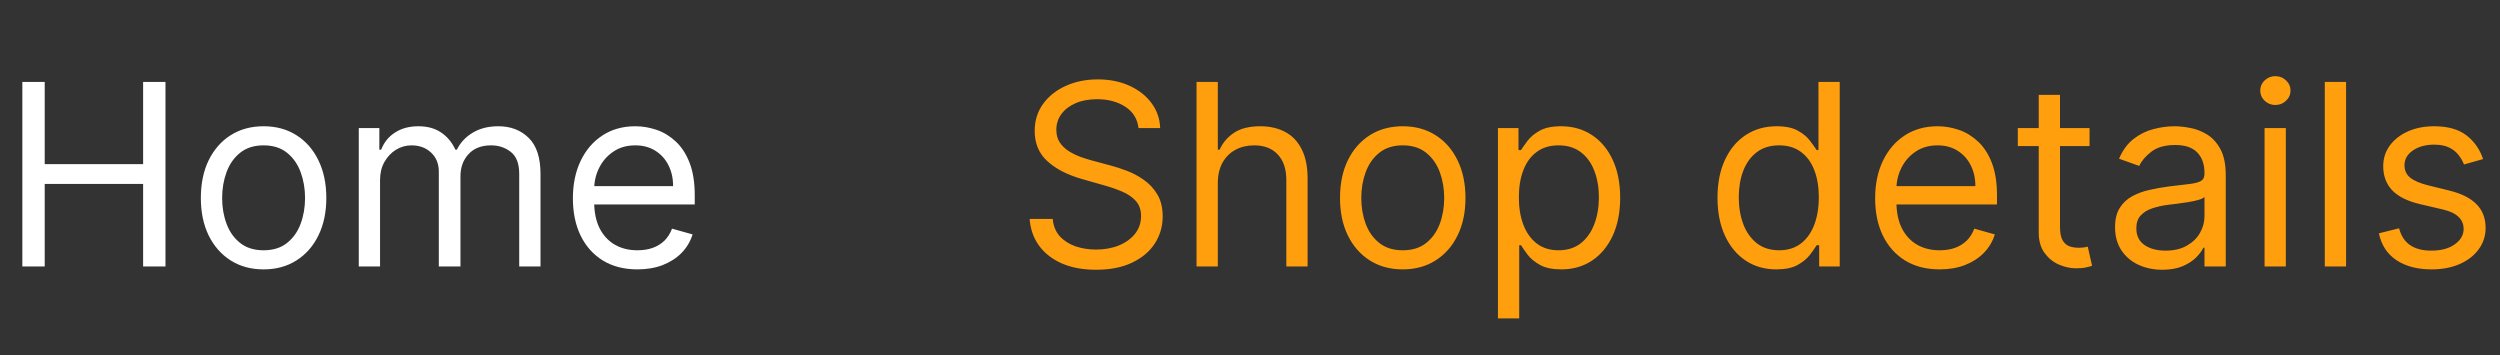 <svg width="197" height="28" viewBox="0 0 197 28" fill="none" xmlns="http://www.w3.org/2000/svg">
<rect x="0" y="0" width="197" height="28" fill="#333333" stroke="none"/>
<path d="M1.761 21V6.455H3.523V12.932H11.278V6.455H13.04V21H11.278V14.494H3.523V21H1.761ZM20.771 21.227C19.786 21.227 18.922 20.993 18.178 20.524C17.44 20.055 16.862 19.4 16.445 18.557C16.033 17.714 15.827 16.729 15.827 15.602C15.827 14.466 16.033 13.474 16.445 12.626C16.862 11.779 17.44 11.121 18.178 10.652C18.922 10.183 19.786 9.949 20.771 9.949C21.755 9.949 22.617 10.183 23.356 10.652C24.099 11.121 24.677 11.779 25.089 12.626C25.505 13.474 25.714 14.466 25.714 15.602C25.714 16.729 25.505 17.714 25.089 18.557C24.677 19.4 24.099 20.055 23.356 20.524C22.617 20.993 21.755 21.227 20.771 21.227ZM20.771 19.722C21.519 19.722 22.134 19.53 22.617 19.146C23.1 18.763 23.458 18.259 23.69 17.634C23.922 17.009 24.038 16.331 24.038 15.602C24.038 14.873 23.922 14.194 23.69 13.564C23.458 12.934 23.1 12.425 22.617 12.037C22.134 11.649 21.519 11.454 20.771 11.454C20.023 11.454 19.407 11.649 18.924 12.037C18.441 12.425 18.084 12.934 17.852 13.564C17.62 14.194 17.504 14.873 17.504 15.602C17.504 16.331 17.62 17.009 17.852 17.634C18.084 18.259 18.441 18.763 18.924 19.146C19.407 19.53 20.023 19.722 20.771 19.722ZM28.272 21V10.091H29.892V11.796H30.034C30.261 11.213 30.628 10.761 31.135 10.439C31.641 10.112 32.25 9.949 32.96 9.949C33.68 9.949 34.279 10.112 34.757 10.439C35.24 10.761 35.616 11.213 35.886 11.796H36C36.279 11.232 36.698 10.785 37.257 10.453C37.816 10.117 38.485 9.949 39.267 9.949C40.242 9.949 41.04 10.254 41.66 10.865C42.28 11.471 42.591 12.416 42.591 13.699V21H40.914V13.699C40.914 12.894 40.694 12.319 40.254 11.973C39.814 11.627 39.295 11.454 38.699 11.454C37.931 11.454 37.337 11.687 36.916 12.151C36.494 12.61 36.284 13.192 36.284 13.898V21H34.579V13.528C34.579 12.908 34.378 12.409 33.975 12.03C33.573 11.646 33.055 11.454 32.42 11.454C31.985 11.454 31.577 11.57 31.198 11.803C30.825 12.035 30.521 12.357 30.289 12.768C30.062 13.176 29.948 13.647 29.948 14.182V21H28.272ZM50.229 21.227C49.178 21.227 48.271 20.995 47.509 20.531C46.751 20.062 46.166 19.409 45.755 18.571C45.347 17.728 45.144 16.748 45.144 15.631C45.144 14.513 45.347 13.528 45.755 12.676C46.166 11.819 46.739 11.152 47.473 10.673C48.212 10.19 49.074 9.949 50.059 9.949C50.627 9.949 51.188 10.044 51.742 10.233C52.296 10.422 52.8 10.73 53.255 11.156C53.709 11.578 54.071 12.136 54.341 12.832C54.611 13.528 54.746 14.385 54.746 15.403V16.114H46.337V14.665H53.041C53.041 14.049 52.918 13.5 52.672 13.017C52.431 12.534 52.085 12.153 51.635 11.874C51.19 11.594 50.665 11.454 50.059 11.454C49.391 11.454 48.813 11.62 48.326 11.952C47.843 12.278 47.471 12.704 47.211 13.23C46.95 13.756 46.82 14.319 46.82 14.921V15.886C46.82 16.71 46.962 17.409 47.246 17.982C47.535 18.55 47.935 18.983 48.446 19.281C48.958 19.575 49.552 19.722 50.229 19.722C50.669 19.722 51.067 19.66 51.422 19.537C51.782 19.409 52.092 19.22 52.353 18.969C52.613 18.713 52.814 18.396 52.956 18.017L54.576 18.472C54.405 19.021 54.119 19.504 53.716 19.921C53.314 20.332 52.817 20.654 52.225 20.886C51.633 21.114 50.968 21.227 50.229 21.227Z" fill="white"/>
<path d="M89.716 10.091C89.631 9.371 89.285 8.812 88.679 8.415C88.073 8.017 87.329 7.818 86.449 7.818C85.805 7.818 85.242 7.922 84.758 8.131C84.28 8.339 83.906 8.625 83.636 8.99C83.371 9.355 83.239 9.769 83.239 10.233C83.239 10.621 83.331 10.955 83.516 11.234C83.705 11.509 83.947 11.739 84.24 11.923C84.534 12.103 84.841 12.252 85.163 12.371C85.485 12.484 85.781 12.577 86.051 12.648L87.528 13.046C87.907 13.145 88.329 13.282 88.793 13.457C89.261 13.633 89.709 13.872 90.135 14.175C90.566 14.473 90.921 14.857 91.2 15.325C91.48 15.794 91.619 16.369 91.619 17.051C91.619 17.837 91.413 18.547 91.001 19.182C90.594 19.816 89.998 20.32 89.212 20.695C88.43 21.069 87.481 21.256 86.364 21.256C85.322 21.256 84.42 21.088 83.658 20.751C82.9 20.415 82.303 19.947 81.868 19.345C81.437 18.744 81.193 18.046 81.136 17.25H82.954C83.002 17.799 83.187 18.254 83.508 18.614C83.835 18.969 84.247 19.234 84.744 19.409C85.246 19.579 85.786 19.665 86.364 19.665C87.036 19.665 87.64 19.556 88.175 19.338C88.71 19.116 89.133 18.808 89.446 18.415C89.758 18.017 89.915 17.553 89.915 17.023C89.915 16.54 89.78 16.147 89.51 15.844C89.24 15.541 88.885 15.294 88.445 15.105C88.004 14.916 87.528 14.75 87.017 14.608L85.227 14.097C84.091 13.77 83.191 13.303 82.528 12.697C81.865 12.091 81.534 11.298 81.534 10.318C81.534 9.504 81.754 8.794 82.195 8.188C82.64 7.577 83.236 7.103 83.984 6.767C84.737 6.426 85.578 6.256 86.506 6.256C87.443 6.256 88.276 6.424 89.006 6.76C89.735 7.091 90.312 7.546 90.739 8.124C91.169 8.701 91.397 9.357 91.421 10.091H89.716ZM95.964 14.438V21H94.288V6.455H95.964V11.796H96.106C96.362 11.232 96.745 10.785 97.257 10.453C97.773 10.117 98.459 9.949 99.316 9.949C100.06 9.949 100.711 10.098 101.27 10.396C101.828 10.69 102.261 11.142 102.569 11.753C102.882 12.359 103.038 13.131 103.038 14.068V21H101.362V14.182C101.362 13.315 101.137 12.645 100.687 12.172C100.242 11.694 99.624 11.454 98.834 11.454C98.284 11.454 97.792 11.57 97.356 11.803C96.925 12.035 96.584 12.373 96.334 12.818C96.087 13.263 95.964 13.803 95.964 14.438ZM110.536 21.227C109.551 21.227 108.687 20.993 107.944 20.524C107.205 20.055 106.628 19.4 106.211 18.557C105.799 17.714 105.593 16.729 105.593 15.602C105.593 14.466 105.799 13.474 106.211 12.626C106.628 11.779 107.205 11.121 107.944 10.652C108.687 10.183 109.551 9.949 110.536 9.949C111.521 9.949 112.383 10.183 113.121 10.652C113.865 11.121 114.442 11.779 114.854 12.626C115.271 13.474 115.479 14.466 115.479 15.602C115.479 16.729 115.271 17.714 114.854 18.557C114.442 19.4 113.865 20.055 113.121 20.524C112.383 20.993 111.521 21.227 110.536 21.227ZM110.536 19.722C111.284 19.722 111.9 19.53 112.383 19.146C112.866 18.763 113.223 18.259 113.455 17.634C113.687 17.009 113.803 16.331 113.803 15.602C113.803 14.873 113.687 14.194 113.455 13.564C113.223 12.934 112.866 12.425 112.383 12.037C111.9 11.649 111.284 11.454 110.536 11.454C109.788 11.454 109.173 11.649 108.69 12.037C108.207 12.425 107.849 12.934 107.617 13.564C107.385 14.194 107.269 14.873 107.269 15.602C107.269 16.331 107.385 17.009 107.617 17.634C107.849 18.259 108.207 18.763 108.69 19.146C109.173 19.53 109.788 19.722 110.536 19.722ZM118.038 25.091V10.091H119.657V11.824H119.856C119.979 11.634 120.15 11.393 120.368 11.099C120.59 10.801 120.907 10.536 121.319 10.304C121.736 10.067 122.299 9.949 123.01 9.949C123.928 9.949 124.738 10.178 125.439 10.638C126.139 11.097 126.686 11.748 127.079 12.591C127.472 13.434 127.669 14.428 127.669 15.574C127.669 16.729 127.472 17.731 127.079 18.578C126.686 19.421 126.142 20.074 125.446 20.538C124.75 20.998 123.947 21.227 123.038 21.227C122.337 21.227 121.776 21.111 121.355 20.879C120.933 20.642 120.609 20.375 120.382 20.077C120.154 19.774 119.979 19.523 119.856 19.324H119.714V25.091H118.038ZM119.686 15.546C119.686 16.369 119.806 17.096 120.048 17.726C120.289 18.351 120.642 18.841 121.106 19.196C121.57 19.546 122.138 19.722 122.811 19.722C123.511 19.722 124.096 19.537 124.565 19.168C125.038 18.794 125.394 18.292 125.63 17.662C125.872 17.027 125.993 16.322 125.993 15.546C125.993 14.778 125.874 14.087 125.637 13.472C125.405 12.851 125.053 12.361 124.579 12.001C124.11 11.637 123.521 11.454 122.811 11.454C122.129 11.454 121.556 11.627 121.092 11.973C120.628 12.314 120.278 12.792 120.041 13.408C119.804 14.018 119.686 14.731 119.686 15.546ZM139.97 21.227C139.061 21.227 138.258 20.998 137.562 20.538C136.866 20.074 136.322 19.421 135.929 18.578C135.536 17.731 135.339 16.729 135.339 15.574C135.339 14.428 135.536 13.434 135.929 12.591C136.322 11.748 136.868 11.097 137.569 10.638C138.27 10.178 139.08 9.949 139.998 9.949C140.708 9.949 141.27 10.067 141.681 10.304C142.098 10.536 142.415 10.801 142.633 11.099C142.856 11.393 143.029 11.634 143.152 11.824H143.294V6.455H144.97V21H143.35V19.324H143.152C143.029 19.523 142.853 19.774 142.626 20.077C142.399 20.375 142.074 20.642 141.653 20.879C141.232 21.111 140.671 21.227 139.97 21.227ZM140.197 19.722C140.869 19.722 141.438 19.546 141.902 19.196C142.366 18.841 142.718 18.351 142.96 17.726C143.201 17.096 143.322 16.369 143.322 15.546C143.322 14.731 143.204 14.018 142.967 13.408C142.73 12.792 142.38 12.314 141.916 11.973C141.452 11.627 140.879 11.454 140.197 11.454C139.487 11.454 138.895 11.637 138.422 12.001C137.953 12.361 137.6 12.851 137.363 13.472C137.131 14.087 137.015 14.778 137.015 15.546C137.015 16.322 137.134 17.027 137.37 17.662C137.612 18.292 137.967 18.794 138.436 19.168C138.909 19.537 139.496 19.722 140.197 19.722ZM152.846 21.227C151.795 21.227 150.888 20.995 150.126 20.531C149.368 20.062 148.784 19.409 148.372 18.571C147.965 17.728 147.761 16.748 147.761 15.631C147.761 14.513 147.965 13.528 148.372 12.676C148.784 11.819 149.357 11.152 150.091 10.673C150.829 10.19 151.691 9.949 152.676 9.949C153.244 9.949 153.805 10.044 154.359 10.233C154.913 10.422 155.417 10.73 155.872 11.156C156.326 11.578 156.689 12.136 156.958 12.832C157.228 13.528 157.363 14.385 157.363 15.403V16.114H148.954V14.665H155.659C155.659 14.049 155.536 13.5 155.289 13.017C155.048 12.534 154.702 12.153 154.252 11.874C153.807 11.594 153.282 11.454 152.676 11.454C152.008 11.454 151.431 11.62 150.943 11.952C150.46 12.278 150.088 12.704 149.828 13.23C149.567 13.756 149.437 14.319 149.437 14.921V15.886C149.437 16.71 149.579 17.409 149.863 17.982C150.152 18.55 150.552 18.983 151.064 19.281C151.575 19.575 152.169 19.722 152.846 19.722C153.287 19.722 153.684 19.66 154.039 19.537C154.399 19.409 154.709 19.22 154.97 18.969C155.23 18.713 155.431 18.396 155.574 18.017L157.193 18.472C157.022 19.021 156.736 19.504 156.333 19.921C155.931 20.332 155.434 20.654 154.842 20.886C154.25 21.114 153.585 21.227 152.846 21.227ZM164.657 10.091V11.511H159.004V10.091H164.657ZM160.652 7.477H162.328V17.875C162.328 18.349 162.396 18.704 162.534 18.94C162.676 19.172 162.856 19.329 163.074 19.409C163.296 19.485 163.53 19.523 163.777 19.523C163.961 19.523 164.113 19.513 164.231 19.494C164.35 19.471 164.444 19.452 164.515 19.438L164.856 20.943C164.743 20.986 164.584 21.028 164.38 21.071C164.177 21.118 163.919 21.142 163.606 21.142C163.133 21.142 162.669 21.04 162.214 20.837C161.764 20.633 161.39 20.323 161.092 19.906C160.798 19.49 160.652 18.964 160.652 18.329V7.477ZM170.389 21.256C169.698 21.256 169.07 21.125 168.507 20.865C167.943 20.6 167.496 20.219 167.164 19.722C166.833 19.22 166.667 18.614 166.667 17.903C166.667 17.278 166.79 16.772 167.037 16.384C167.283 15.991 167.612 15.683 168.024 15.46C168.436 15.238 168.89 15.072 169.387 14.963C169.889 14.849 170.394 14.759 170.9 14.693C171.563 14.608 172.1 14.544 172.512 14.501C172.929 14.454 173.232 14.376 173.422 14.267C173.616 14.158 173.713 13.969 173.713 13.699V13.642C173.713 12.941 173.521 12.397 173.137 12.008C172.759 11.62 172.183 11.426 171.412 11.426C170.611 11.426 169.984 11.601 169.529 11.952C169.075 12.302 168.755 12.676 168.571 13.074L166.98 12.506C167.264 11.843 167.643 11.327 168.116 10.957C168.594 10.583 169.115 10.323 169.679 10.176C170.247 10.025 170.806 9.949 171.355 9.949C171.705 9.949 172.108 9.991 172.562 10.077C173.021 10.157 173.464 10.325 173.89 10.581C174.321 10.837 174.679 11.223 174.963 11.739C175.247 12.255 175.389 12.946 175.389 13.812V21H173.713V19.523H173.627C173.514 19.759 173.324 20.013 173.059 20.283C172.794 20.553 172.441 20.782 172.001 20.972C171.561 21.161 171.023 21.256 170.389 21.256ZM170.645 19.75C171.307 19.75 171.866 19.62 172.321 19.359C172.78 19.099 173.126 18.763 173.358 18.351C173.594 17.939 173.713 17.506 173.713 17.051V15.517C173.642 15.602 173.485 15.68 173.244 15.751C173.007 15.818 172.733 15.877 172.42 15.929C172.112 15.976 171.812 16.019 171.518 16.057C171.229 16.09 170.995 16.118 170.815 16.142C170.379 16.199 169.972 16.291 169.593 16.419C169.219 16.542 168.916 16.729 168.684 16.98C168.457 17.226 168.343 17.562 168.343 17.989C168.343 18.571 168.559 19.011 168.99 19.31C169.425 19.603 169.977 19.75 170.645 19.75ZM178.448 21V10.091H180.124V21H178.448ZM179.3 8.273C178.974 8.273 178.692 8.161 178.455 7.939C178.223 7.716 178.107 7.449 178.107 7.136C178.107 6.824 178.223 6.556 178.455 6.334C178.692 6.111 178.974 6 179.3 6C179.627 6 179.906 6.111 180.138 6.334C180.375 6.556 180.494 6.824 180.494 7.136C180.494 7.449 180.375 7.716 180.138 7.939C179.906 8.161 179.627 8.273 179.3 8.273ZM184.87 6.455V21H183.194V6.455H184.87ZM195.668 12.534L194.162 12.96C194.067 12.709 193.928 12.465 193.743 12.229C193.563 11.987 193.317 11.788 193.004 11.632C192.692 11.476 192.292 11.398 191.804 11.398C191.136 11.398 190.58 11.552 190.135 11.859C189.695 12.162 189.474 12.548 189.474 13.017C189.474 13.434 189.626 13.763 189.929 14.004C190.232 14.246 190.705 14.447 191.349 14.608L192.969 15.006C193.944 15.242 194.671 15.605 195.149 16.092C195.627 16.575 195.866 17.198 195.866 17.96C195.866 18.585 195.687 19.144 195.327 19.636C194.972 20.129 194.474 20.517 193.835 20.801C193.196 21.085 192.453 21.227 191.605 21.227C190.492 21.227 189.571 20.986 188.842 20.503C188.113 20.02 187.652 19.314 187.457 18.386L189.048 17.989C189.2 18.576 189.486 19.016 189.908 19.31C190.334 19.603 190.89 19.75 191.577 19.75C192.358 19.75 192.978 19.584 193.438 19.253C193.902 18.917 194.134 18.514 194.134 18.046C194.134 17.667 194.001 17.349 193.736 17.094C193.471 16.833 193.063 16.639 192.514 16.511L190.696 16.085C189.697 15.848 188.963 15.482 188.494 14.984C188.03 14.482 187.798 13.855 187.798 13.102C187.798 12.487 187.971 11.942 188.317 11.469C188.667 10.995 189.143 10.624 189.744 10.354C190.35 10.084 191.037 9.949 191.804 9.949C192.884 9.949 193.731 10.186 194.347 10.659C194.967 11.133 195.407 11.758 195.668 12.534Z" fill="#FF9F0D"/>
</svg>
